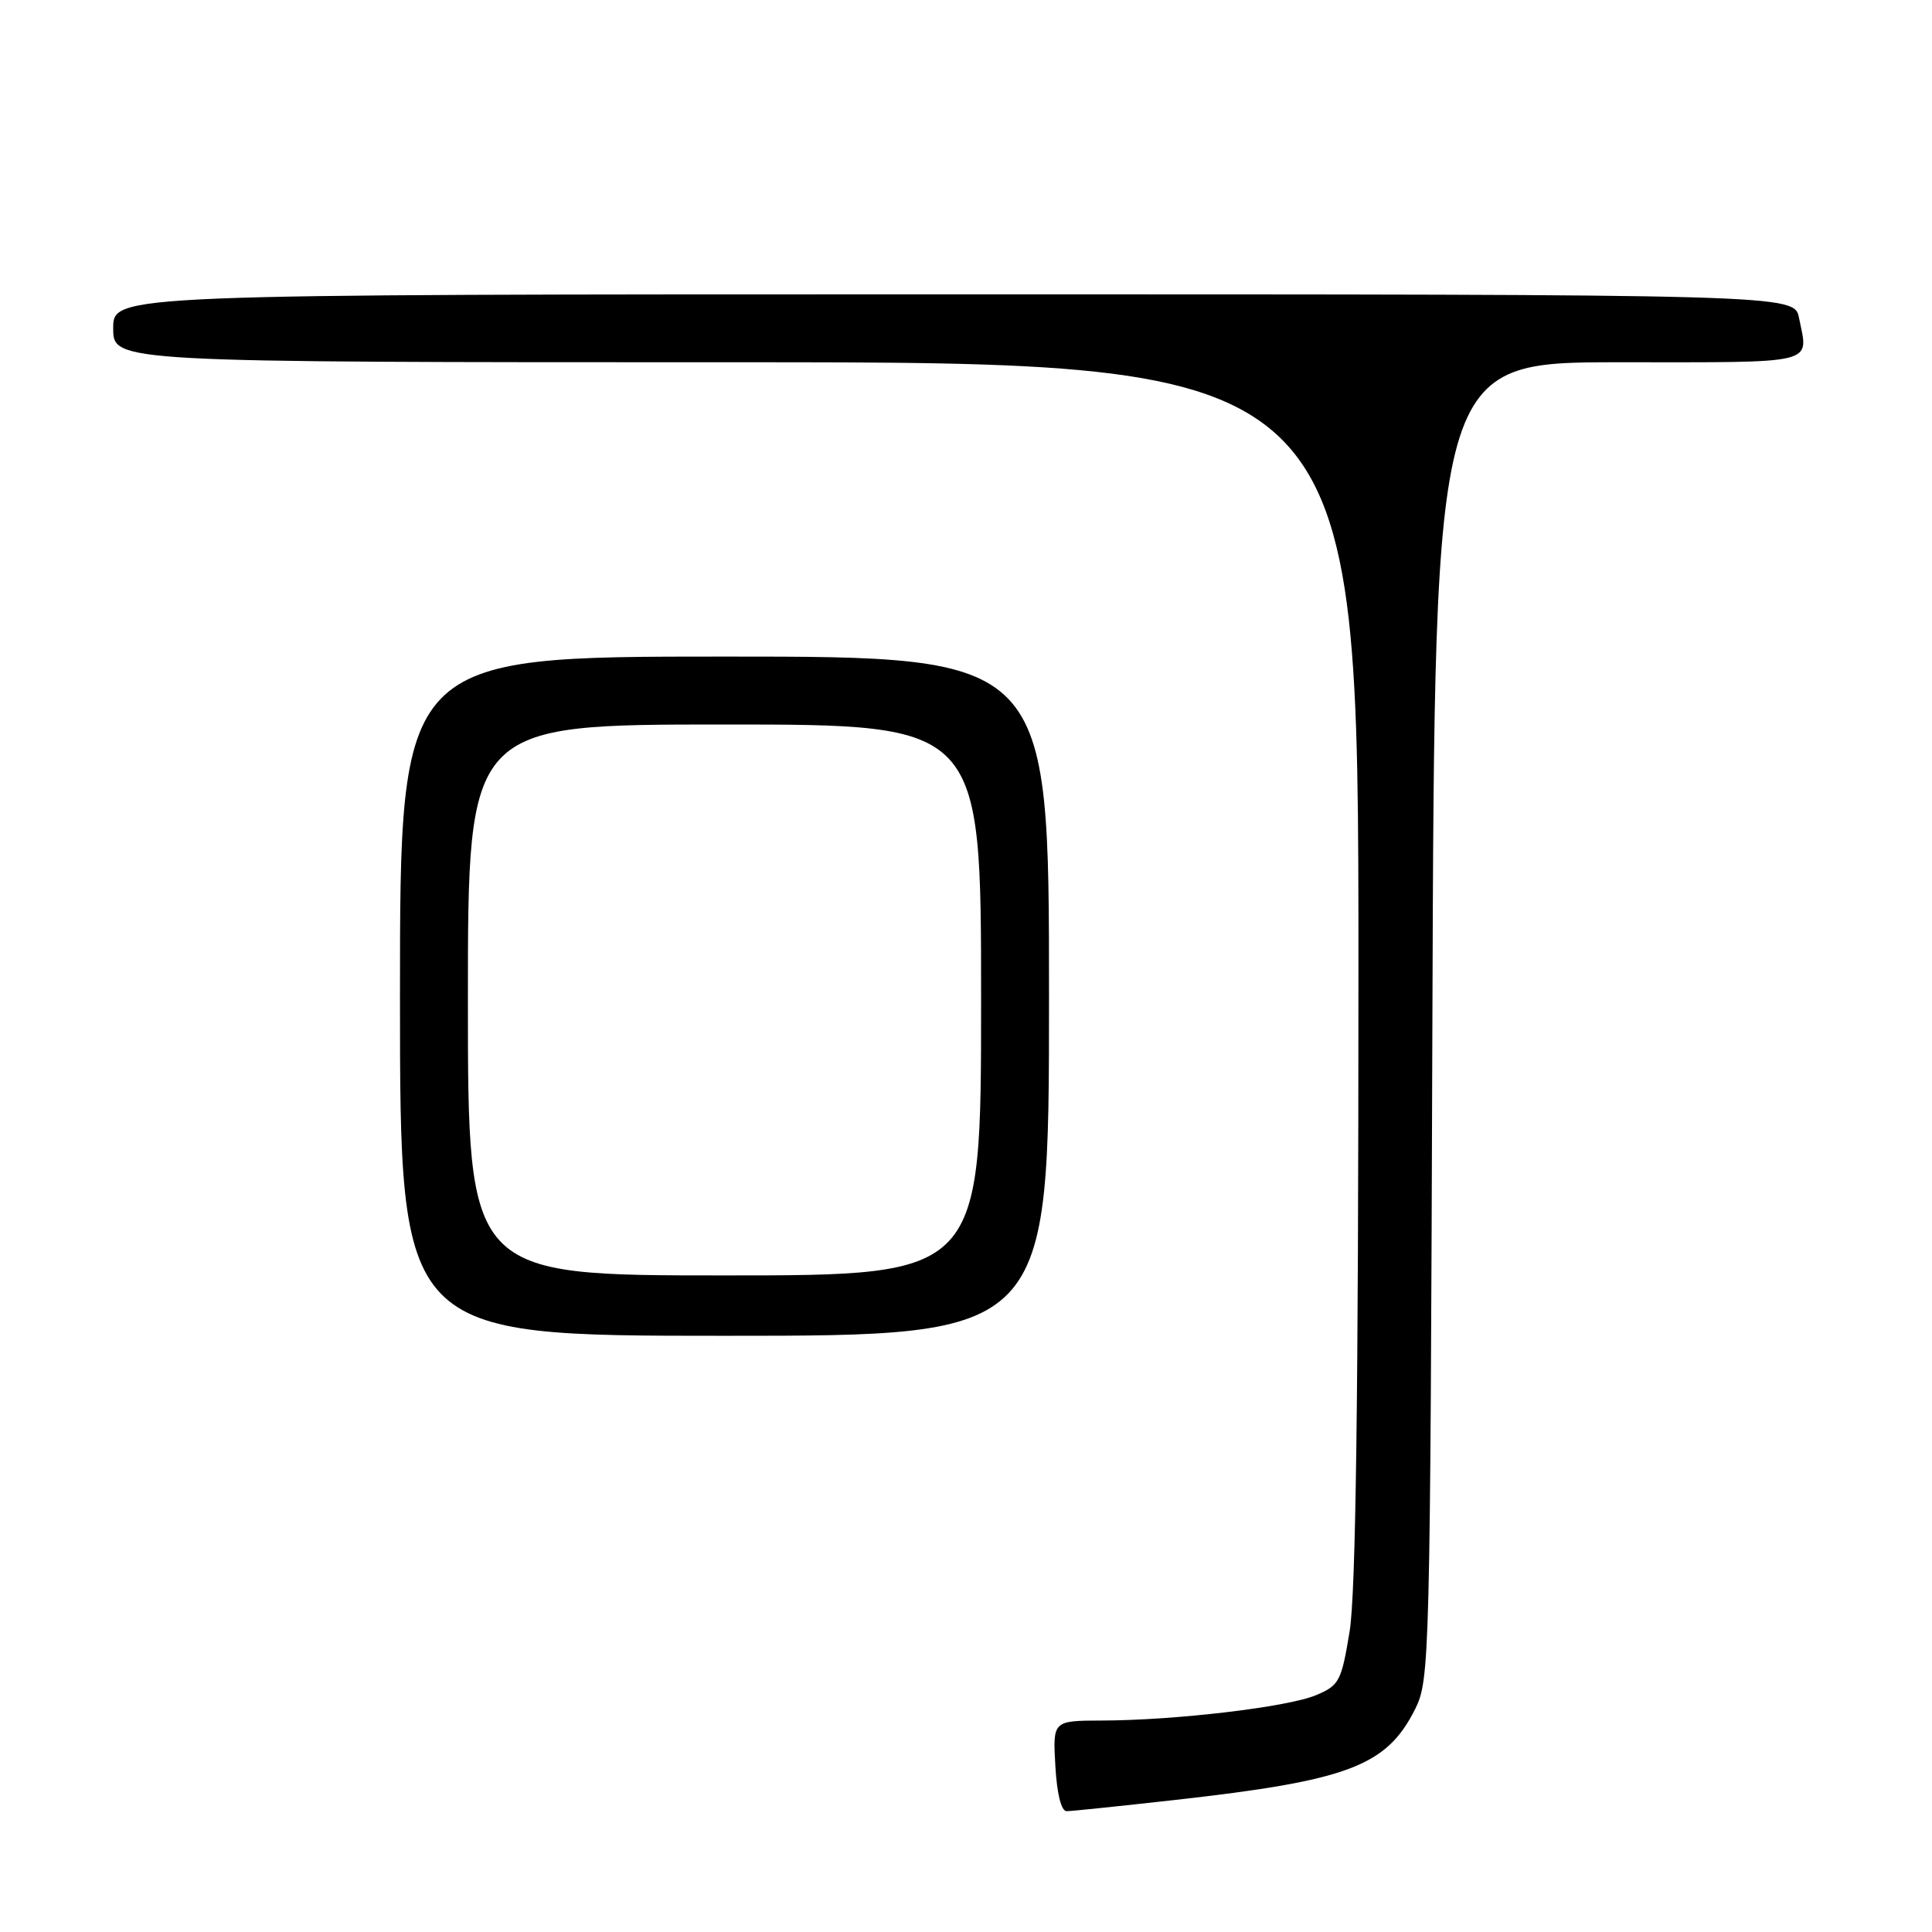 <?xml version="1.0" encoding="UTF-8" standalone="no"?>
<!DOCTYPE svg PUBLIC "-//W3C//DTD SVG 1.1//EN" "http://www.w3.org/Graphics/SVG/1.1/DTD/svg11.dtd" >
<svg xmlns="http://www.w3.org/2000/svg" xmlns:xlink="http://www.w3.org/1999/xlink" version="1.1" viewBox="0 0 256 256">
 <g >
 <path fill="currentColor"
d=" M 155.55 238.52 C 178.64 235.94 183.71 234.03 187.50 226.49 C 189.45 222.61 189.51 220.19 189.80 135.25 C 190.10 48.00 190.10 48.00 214.55 48.00 C 241.17 48.00 239.63 48.38 238.38 42.13 C 237.75 39.00 237.75 39.00 126.38 39.00 C 15.00 39.00 15.00 39.00 15.00 43.50 C 15.00 48.00 15.00 48.00 97.50 48.00 C 180.00 48.00 180.00 48.00 180.00 128.56 C 180.00 185.22 179.65 211.21 178.83 216.18 C 177.74 222.80 177.46 223.33 174.35 224.63 C 170.59 226.20 155.72 227.96 146.00 227.98 C 139.50 228.00 139.50 228.00 139.84 234.00 C 140.05 237.70 140.62 240.00 141.34 239.99 C 141.98 239.99 148.37 239.32 155.55 238.52 Z  M 139.00 132.00 C 139.00 87.00 139.00 87.00 96.00 87.00 C 53.00 87.00 53.00 87.00 53.00 132.00 C 53.00 177.00 53.00 177.00 96.00 177.00 C 139.00 177.00 139.00 177.00 139.00 132.00 Z  M 62.00 132.50 C 62.00 96.00 62.00 96.00 96.00 96.00 C 130.00 96.00 130.00 96.00 130.00 132.50 C 130.00 169.00 130.00 169.00 96.00 169.00 C 62.00 169.00 62.00 169.00 62.00 132.50 Z "/>
</g>
</svg>